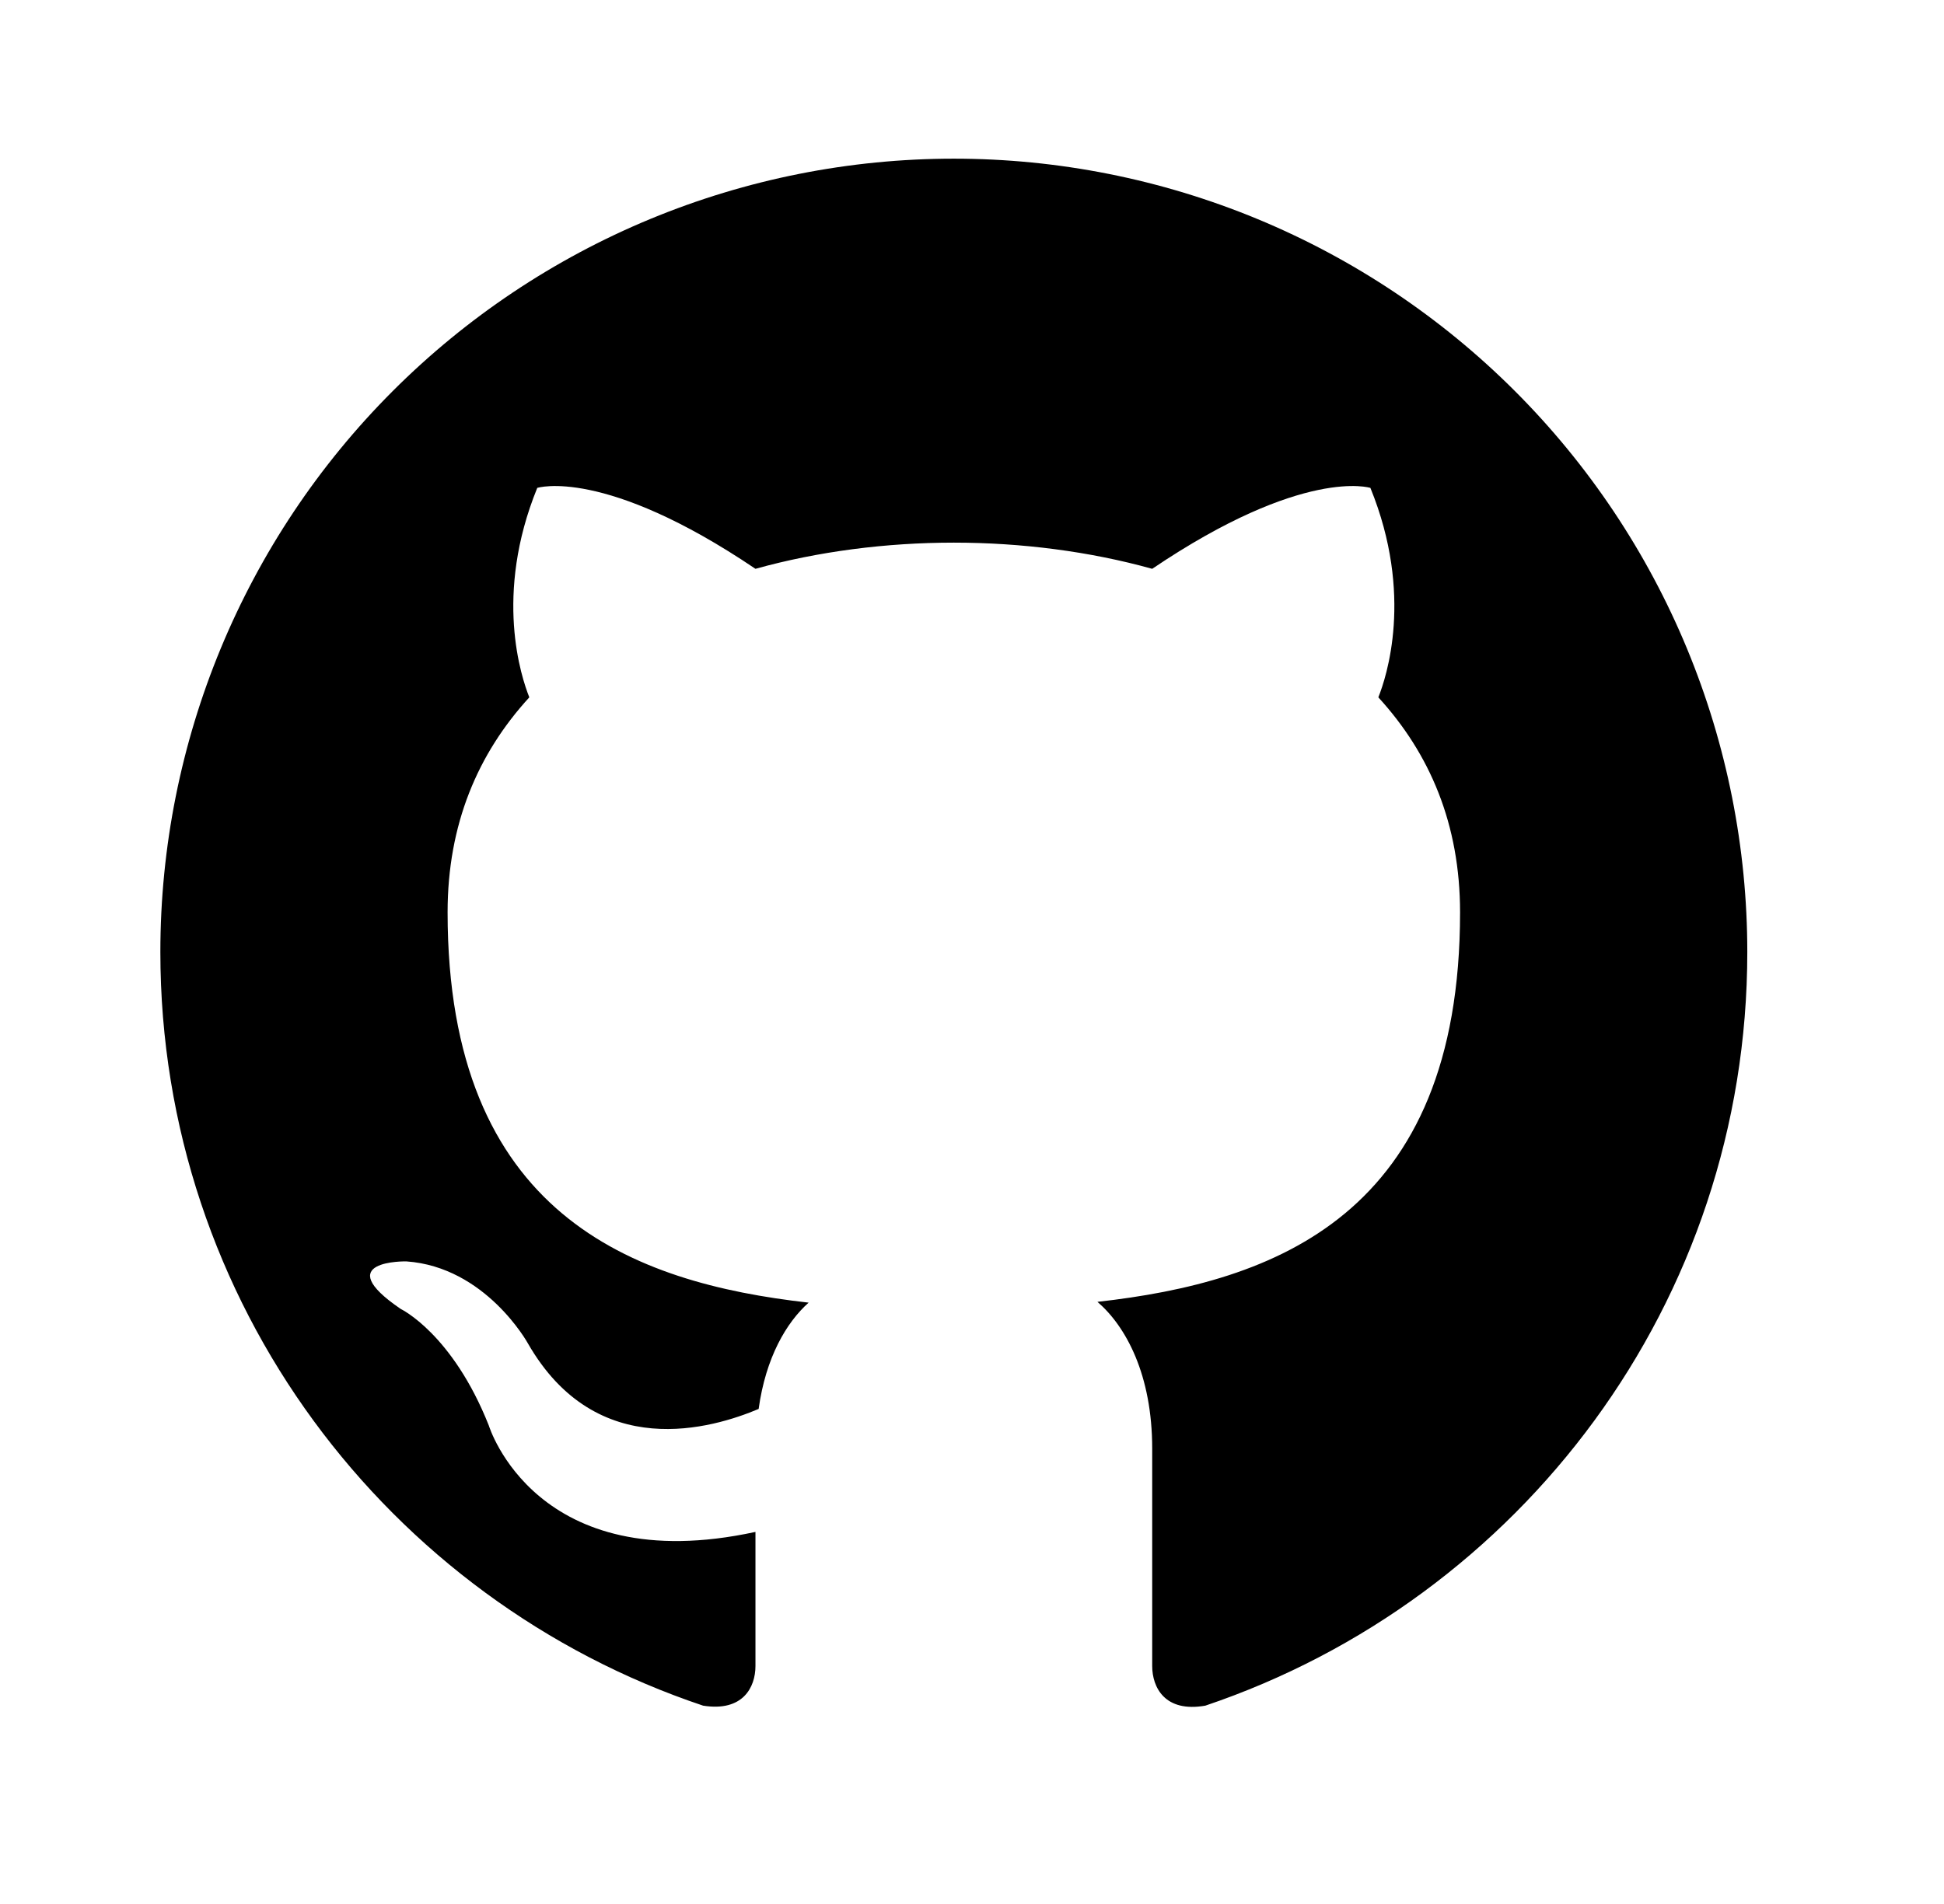 <svg width="49" height="48" viewBox="0 0 49 48" fill="none" xmlns="http://www.w3.org/2000/svg">
<path d="M24.042 4C21.416 4 18.815 4.517 16.388 5.522C13.962 6.527 11.757 8.001 9.9 9.858C6.149 13.609 4.042 18.696 4.042 24C4.042 32.84 9.782 40.34 17.722 43C18.722 43.16 19.042 42.54 19.042 42V38.62C13.502 39.82 12.322 35.94 12.322 35.94C11.402 33.62 10.102 33 10.102 33C8.282 31.76 10.242 31.8 10.242 31.8C12.242 31.94 13.302 33.86 13.302 33.86C15.042 36.9 17.982 36 19.122 35.52C19.302 34.22 19.822 33.34 20.382 32.84C15.942 32.34 11.282 30.62 11.282 23C11.282 20.78 12.042 19 13.342 17.58C13.142 17.08 12.442 15 13.542 12.3C13.542 12.3 15.222 11.76 19.042 14.34C20.622 13.9 22.342 13.68 24.042 13.68C25.742 13.68 27.462 13.9 29.042 14.34C32.862 11.76 34.542 12.3 34.542 12.3C35.642 15 34.942 17.08 34.742 17.58C36.042 19 36.802 20.78 36.802 23C36.802 30.64 32.122 32.32 27.662 32.82C28.382 33.44 29.042 34.66 29.042 36.52V42C29.042 42.54 29.362 43.18 30.382 43C38.322 40.32 44.042 32.84 44.042 24C44.042 21.374 43.525 18.773 42.52 16.346C41.515 13.92 40.041 11.715 38.184 9.858C36.327 8.001 34.122 6.527 31.696 5.522C29.269 4.517 26.669 4 24.042 4Z" fill="black"/>
</svg>
